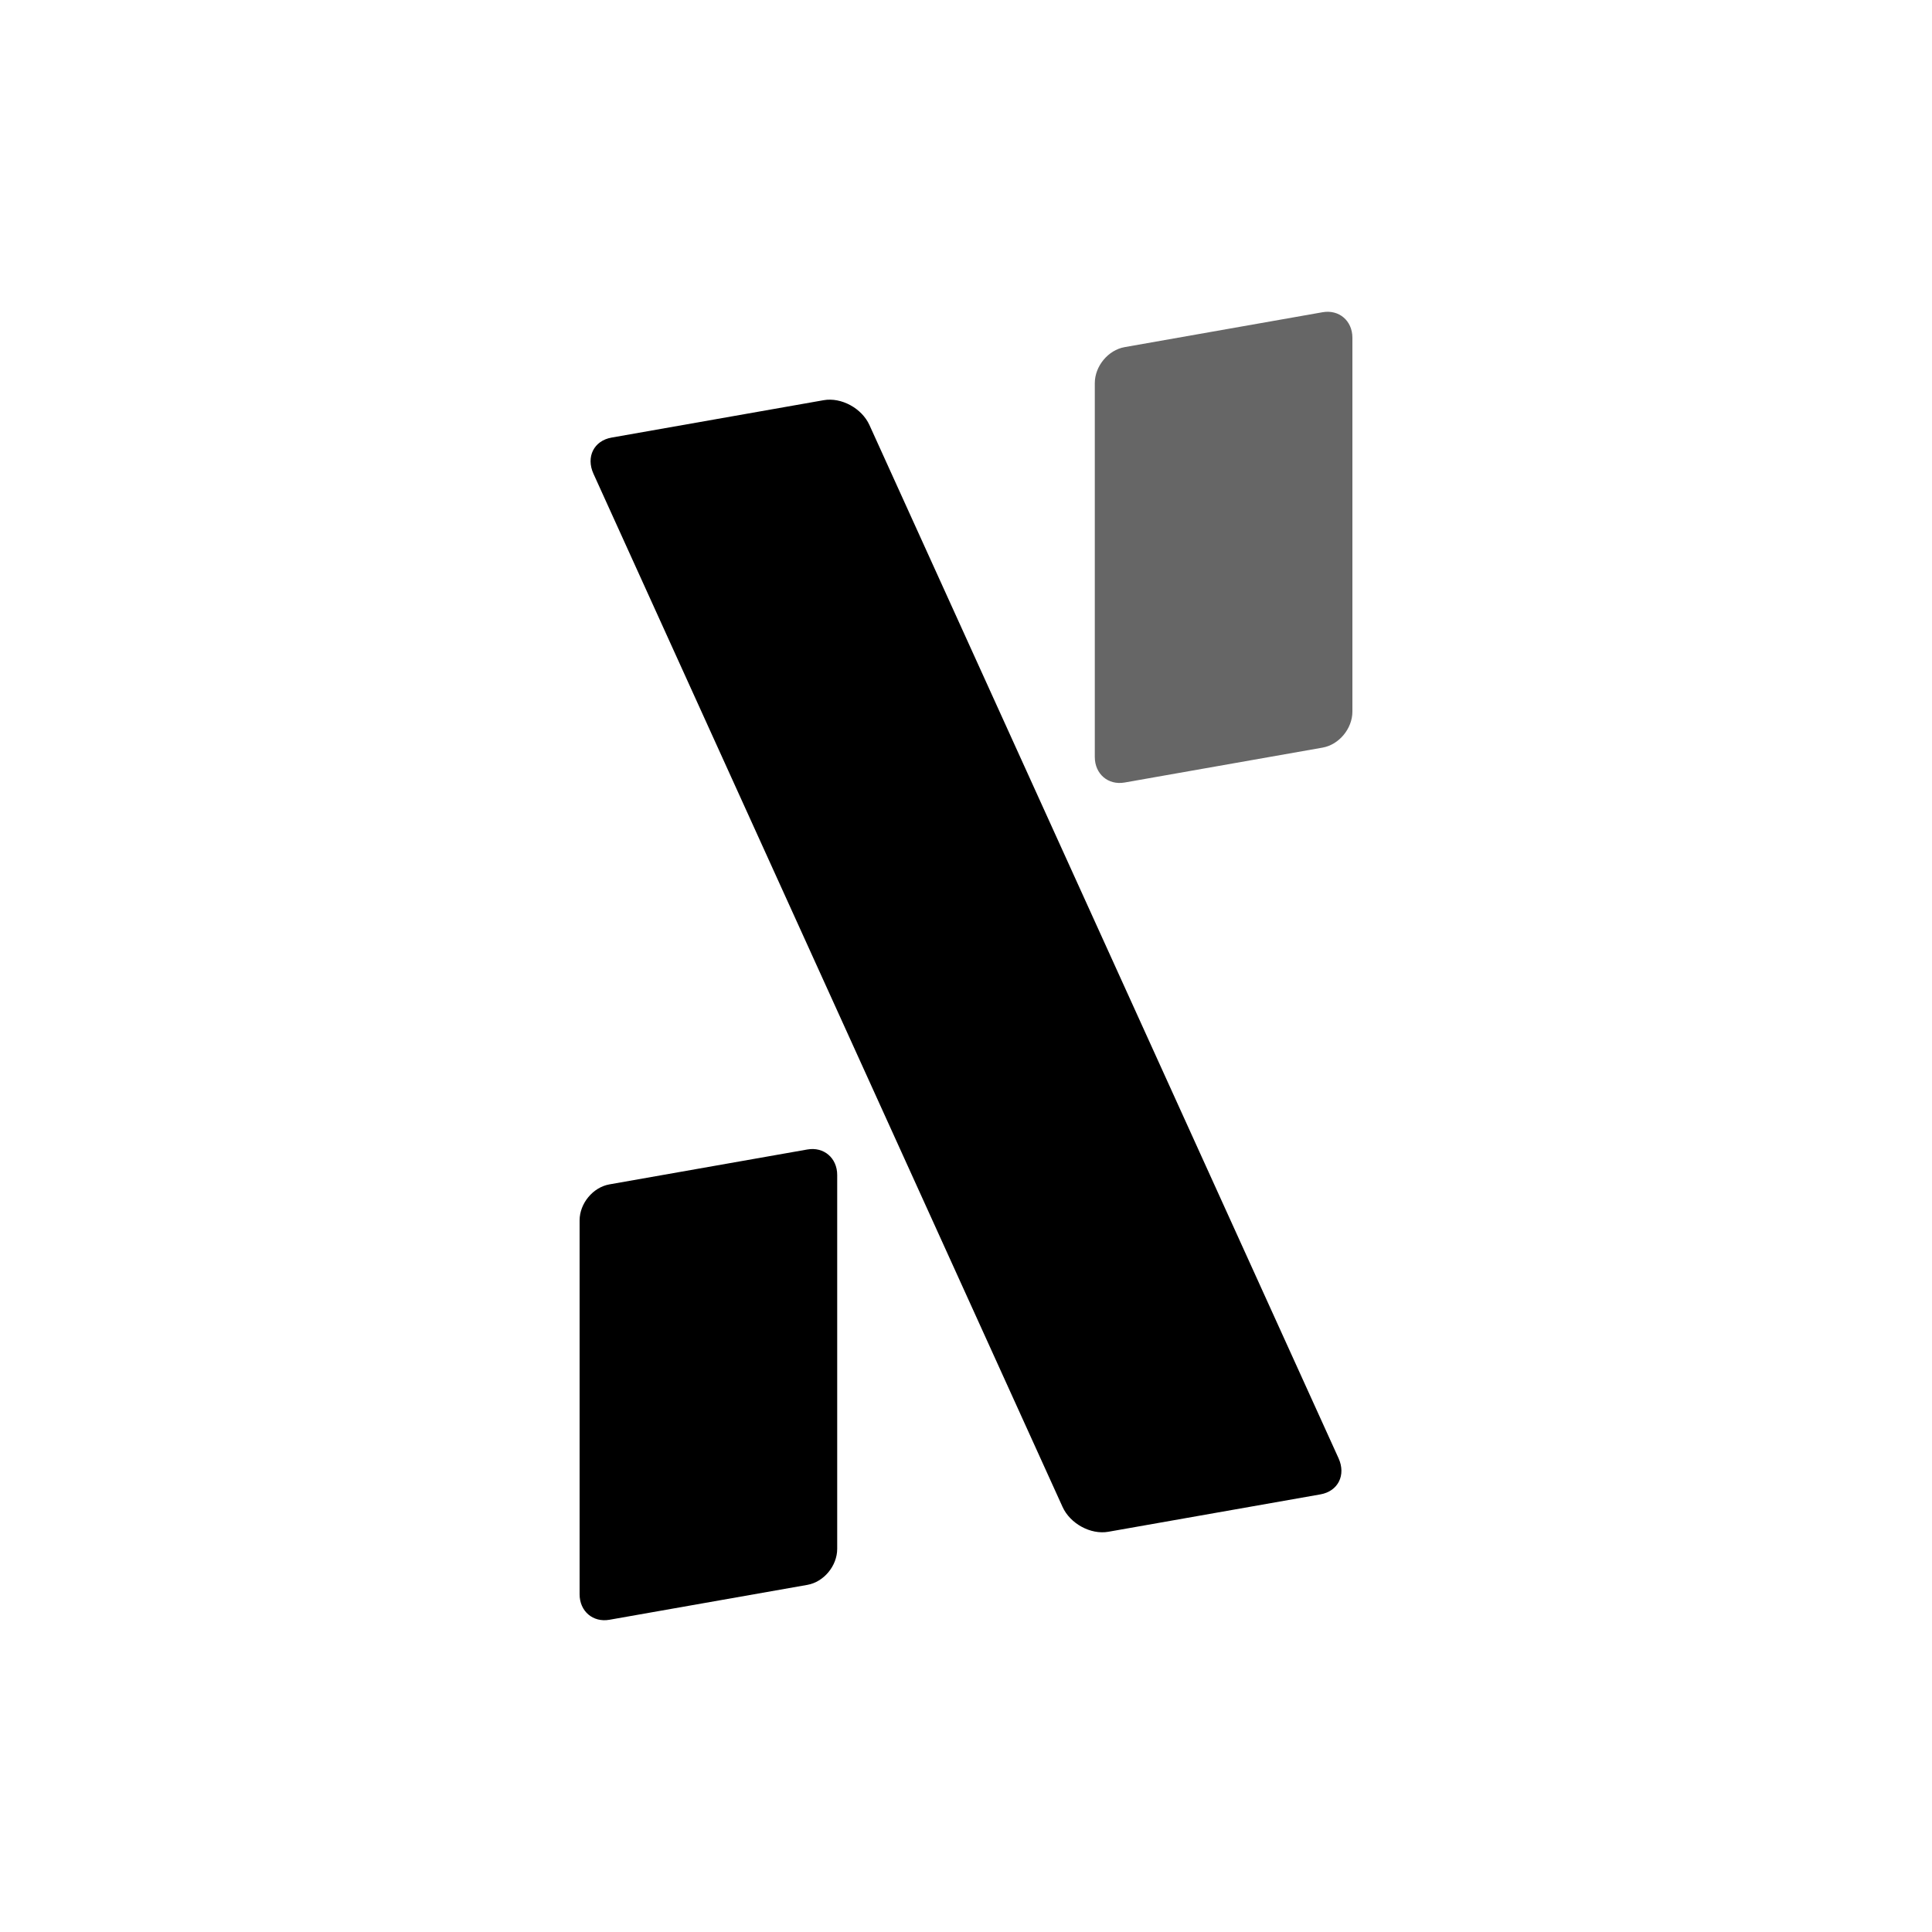 <?xml version="1.0" encoding="UTF-8" standalone="no"?><!DOCTYPE svg PUBLIC "-//W3C//DTD SVG 1.1//EN" "http://www.w3.org/Graphics/SVG/1.1/DTD/svg11.dtd"><svg width="100%" height="100%" viewBox="0 0 1000 1000" version="1.1" xmlns="http://www.w3.org/2000/svg" xmlns:xlink="http://www.w3.org/1999/xlink" xml:space="preserve" xmlns:serif="http://www.serif.com/" style="fill-rule:evenodd;clip-rule:evenodd;stroke-linejoin:round;stroke-miterlimit:2;"><rect id="Plan-de-travail1" serif:id="Plan de travail1" x="0" y="0" width="1000" height="1000" style="fill:#fff;"/><g><path d="M433.333,608.163c0,-8.784 -6.916,-14.694 -15.433,-13.193l-102.466,18.065c-8.518,1.502 -15.434,9.852 -15.434,18.634l0,193.53c0,8.782 6.916,14.694 15.434,13.192l102.466,-18.065c8.517,-1.501 15.433,-9.851 15.433,-18.634l0,-193.529Z" style="fill-rule:nonzero;"/><path d="M700,174.802c0,-8.783 -6.916,-14.694 -15.434,-13.193l-102.466,18.065c-8.518,1.502 -15.433,9.852 -15.433,18.635l-0,193.529c-0,8.783 6.915,14.694 15.433,13.192l102.466,-18.064c8.518,-1.502 15.434,-9.852 15.434,-18.635l0,-193.529Z" style="fill:#666;fill-rule:nonzero;"/><path d="M450.025,220.009c-3.956,-8.713 -14.577,-14.48 -23.704,-12.871l-109.785,19.356c-9.127,1.609 -13.324,9.988 -9.368,18.701l242.807,534.774c3.956,8.712 14.577,14.48 23.704,12.87l109.785,-19.354c9.126,-1.609 13.324,-9.99 9.368,-18.702l-242.807,-534.774Z" style="fill-rule:nonzero;"/></g></svg>